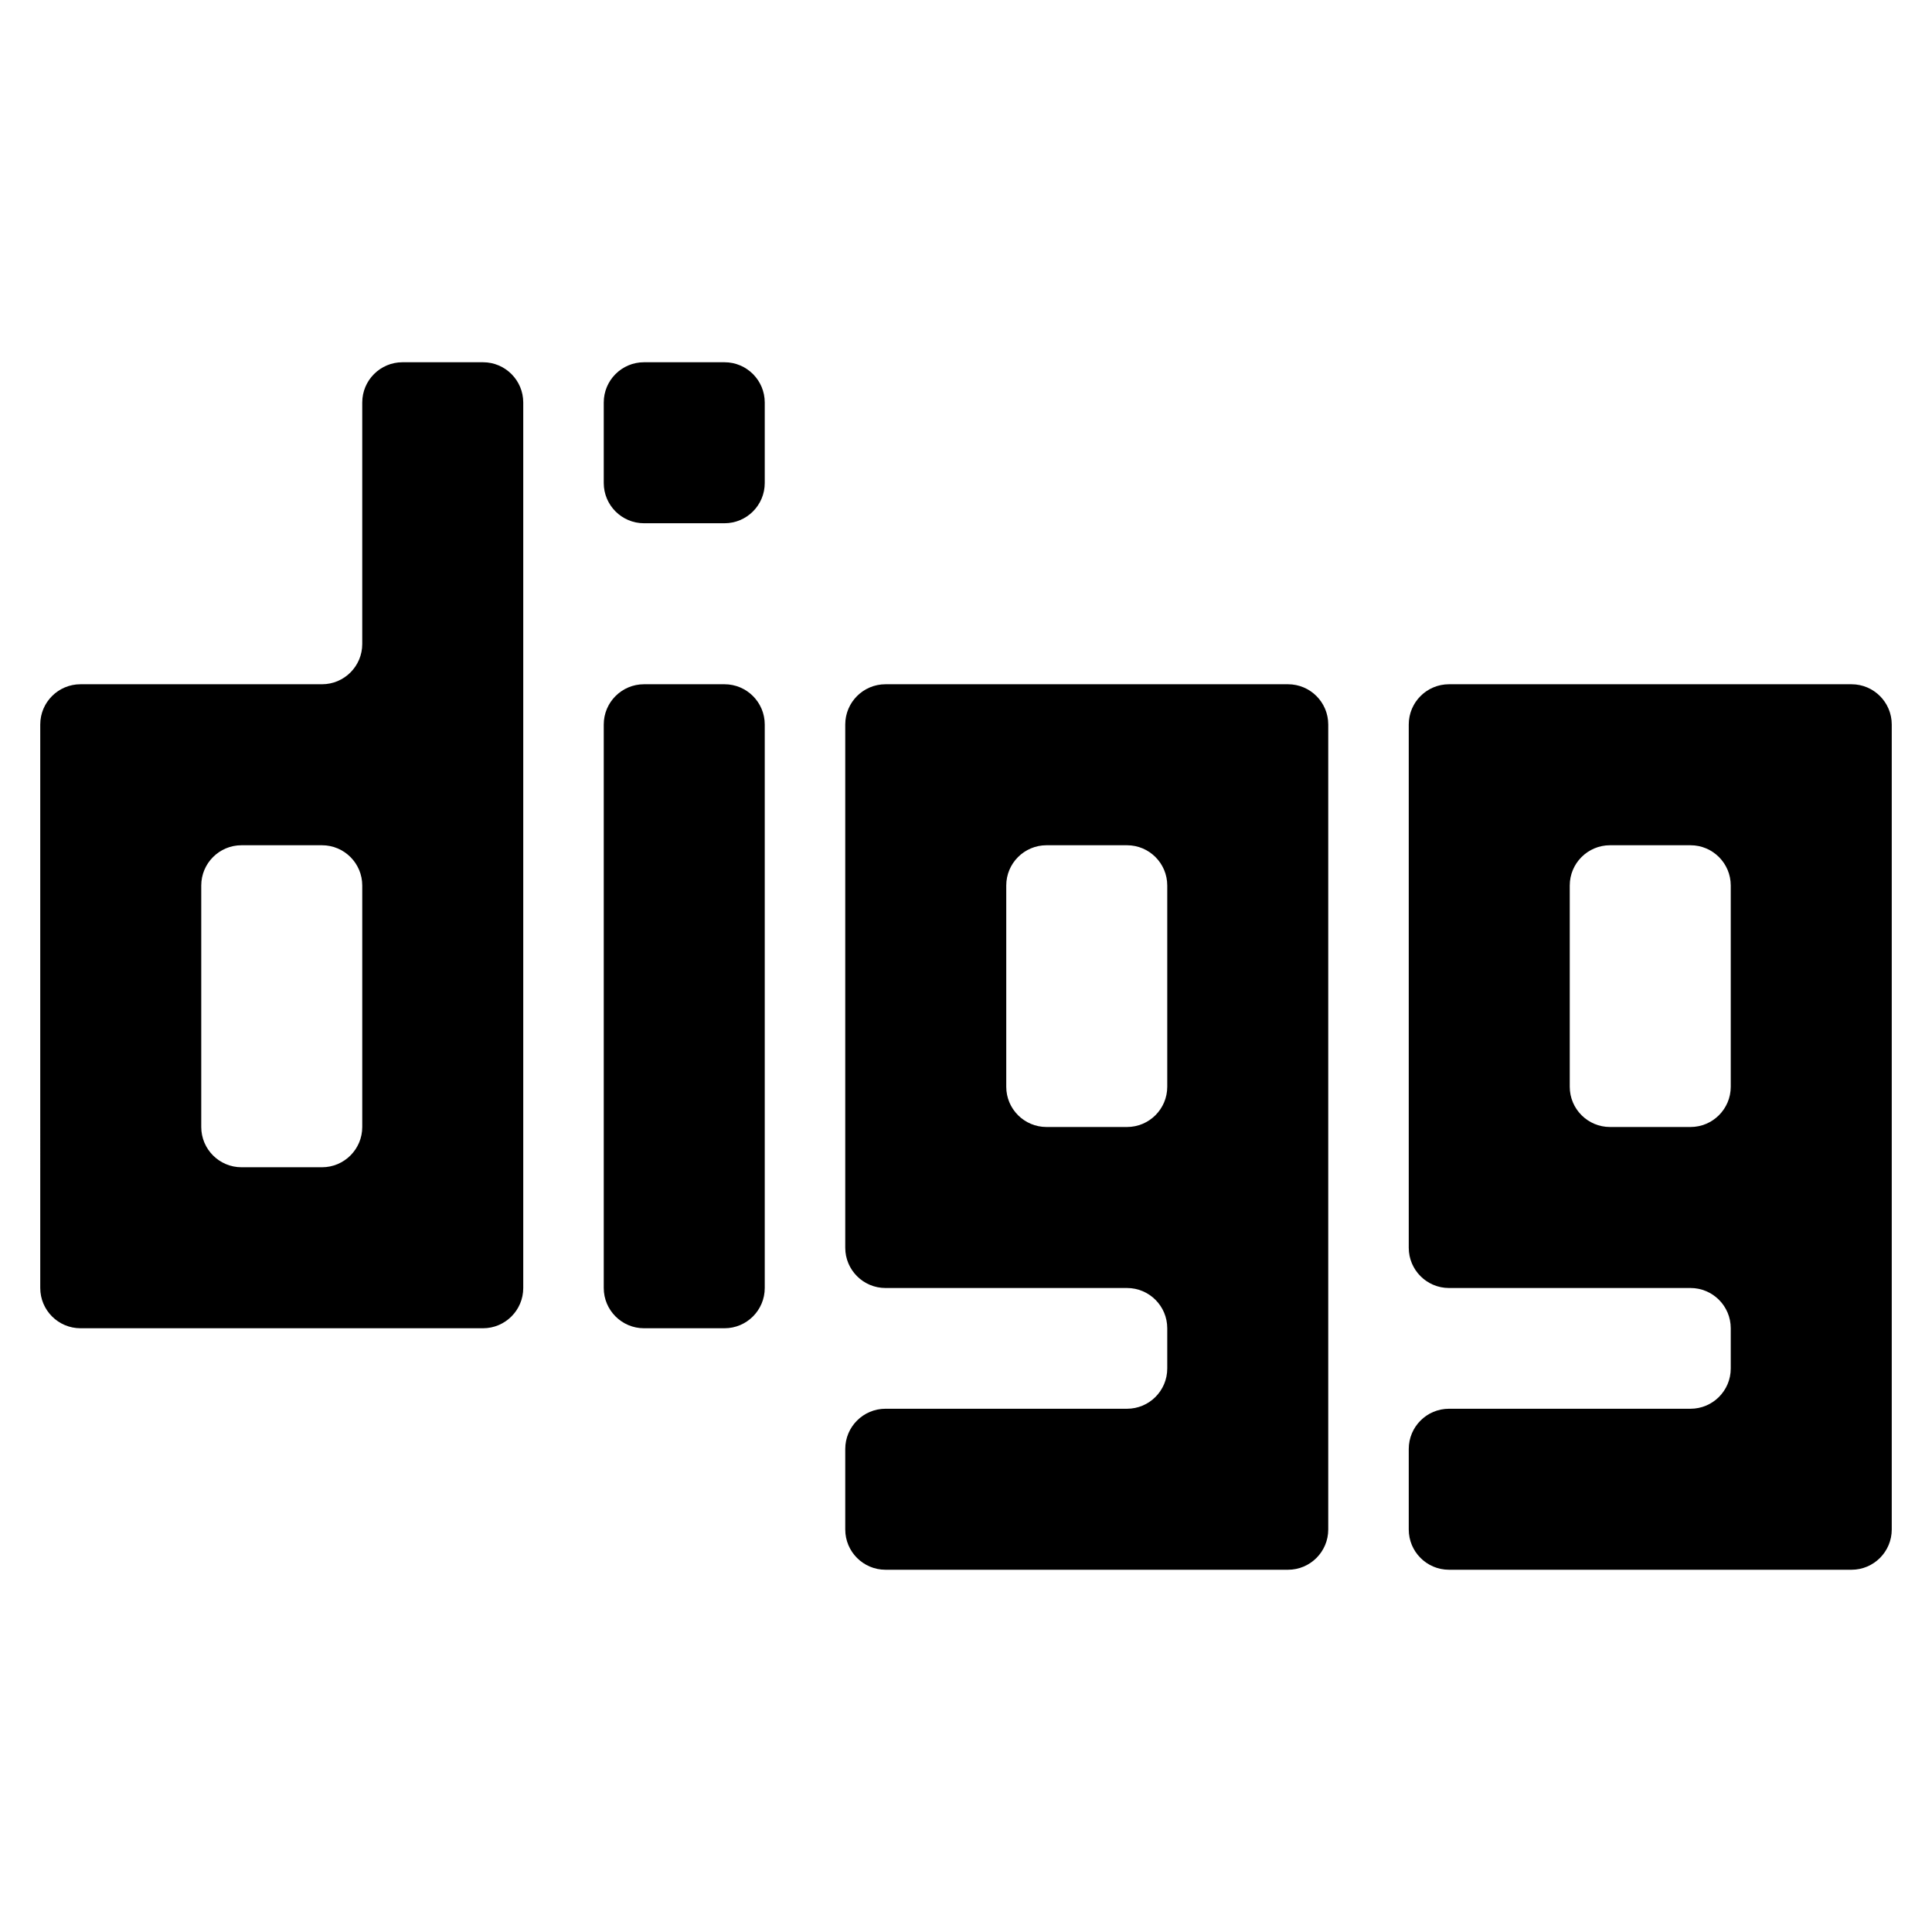 <?xml version="1.0" encoding="iso-8859-1"?>
<!-- Generator: Adobe Illustrator 19.0.0, SVG Export Plug-In . SVG Version: 6.00 Build 0)  -->
<svg version="1.1" id="Layer_1" xmlns="http://www.w3.org/2000/svg" xmlns:xlink="http://www.w3.org/1999/xlink" x="0px" y="0px"
	 viewBox="0 0 24 24" style="enable-background:new 0 0 24 24;" xml:space="preserve">
<g>
	<g>
		<g>
			<path d="M6,16.5H1c-0.276,0-0.5-0.224-0.5-0.5V9c0-0.276,0.224-0.5,0.5-0.5h3c0.276,0,0.5-0.224,0.5-0.5V5
				c0-0.276,0.224-0.5,0.5-0.5h1c0.276,0,0.5,0.224,0.5,0.5v11C6.5,16.276,6.276,16.5,6,16.5z M3,14.5h1c0.276,0,0.5-0.224,0.5-0.5
				v-3c0-0.276-0.224-0.5-0.5-0.5H3c-0.276,0-0.5,0.224-0.5,0.5v3C2.5,14.276,2.724,14.5,3,14.5z"/>
		</g>
	</g>
	<g>
		<g>
			<path d="M9,16.5H8c-0.276,0-0.5-0.224-0.5-0.5V9c0-0.276,0.224-0.5,0.5-0.5h1c0.276,0,0.5,0.224,0.5,0.5v7
				C9.5,16.276,9.276,16.5,9,16.5z"/>
		</g>
	</g>
	<g>
		<g>
			<path d="M16,19.5h-5c-0.276,0-0.5-0.224-0.5-0.5v-1c0-0.276,0.224-0.5,0.5-0.5h3c0.276,0,0.5-0.224,0.5-0.5v-0.5
				c0-0.276-0.224-0.5-0.5-0.5h-3c-0.276,0-0.5-0.224-0.5-0.5V9c0-0.276,0.224-0.5,0.5-0.5h5c0.276,0,0.5,0.224,0.5,0.5v10
				C16.5,19.276,16.276,19.5,16,19.5z M13,14h1c0.276,0,0.5-0.224,0.5-0.5V11c0-0.276-0.224-0.5-0.5-0.5h-1
				c-0.276,0-0.5,0.224-0.5,0.5v2.5C12.5,13.776,12.724,14,13,14z"/>
		</g>
	</g>
	<g>
		<g>
			<path d="M23,19.5h-5c-0.276,0-0.5-0.224-0.5-0.5v-1c0-0.276,0.224-0.5,0.5-0.5h3c0.276,0,0.5-0.224,0.5-0.5v-0.5
				c0-0.276-0.224-0.5-0.5-0.5h-3c-0.276,0-0.5-0.224-0.5-0.5V9c0-0.276,0.224-0.5,0.5-0.5h5c0.276,0,0.5,0.224,0.5,0.5v10
				C23.5,19.276,23.276,19.5,23,19.5z M20,14h1c0.276,0,0.5-0.224,0.5-0.5V11c0-0.276-0.224-0.5-0.5-0.5h-1
				c-0.276,0-0.5,0.224-0.5,0.5v2.5C19.5,13.776,19.724,14,20,14z"/>
		</g>
	</g>
	<g>
		<g>
			<path d="M9,6.5H8C7.724,6.5,7.5,6.276,7.5,6V5c0-0.276,0.224-0.5,0.5-0.5h1c0.276,0,0.5,0.224,0.5,0.5v1
				C9.5,6.276,9.276,6.5,9,6.5z"/>
		</g>
	</g>
</g>
<g>
</g>
<g>
</g>
<g>
</g>
<g>
</g>
<g>
</g>
<g>
</g>
<g>
</g>
<g>
</g>
<g>
</g>
<g>
</g>
<g>
</g>
<g>
</g>
<g>
</g>
<g>
</g>
<g>
</g>
</svg>
